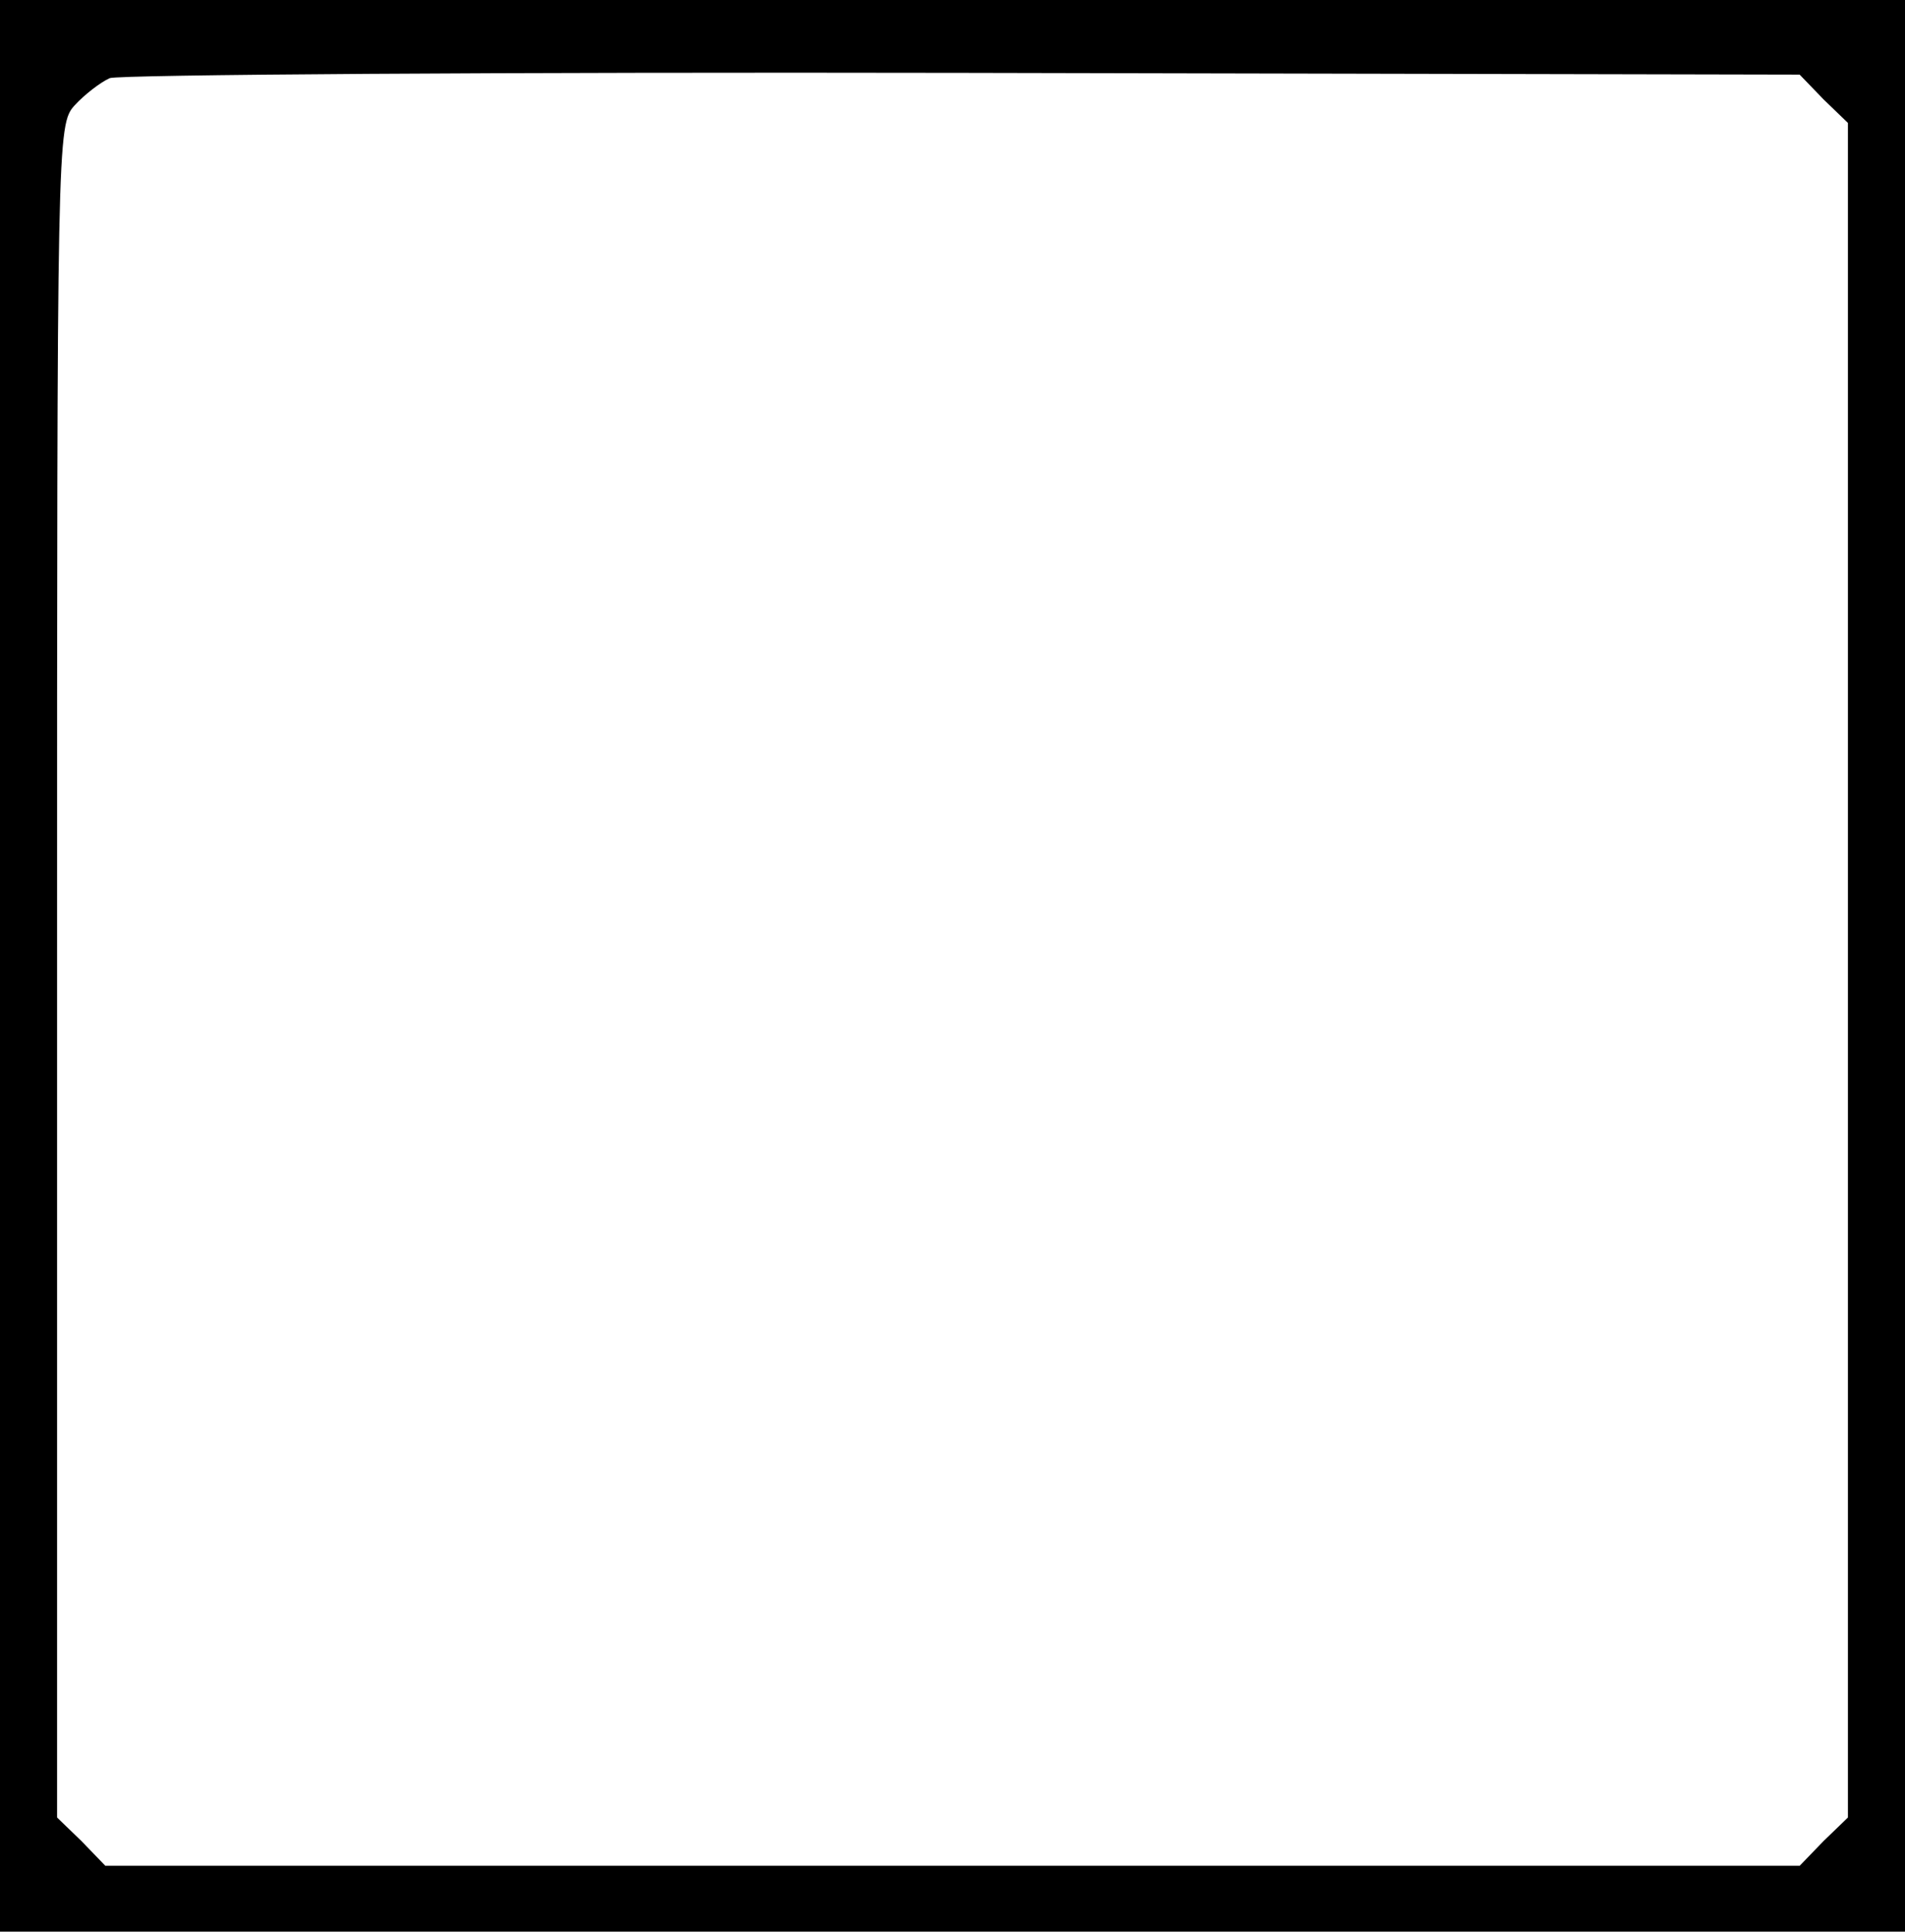 <?xml version="1.0" standalone="no"?>
<!DOCTYPE svg PUBLIC "-//W3C//DTD SVG 20010904//EN"
 "http://www.w3.org/TR/2001/REC-SVG-20010904/DTD/svg10.dtd">
<svg version="1.0" xmlns="http://www.w3.org/2000/svg"
 width="217pt" height="220pt" viewBox="0 0 217 220"
 preserveAspectRatio="xMidYMid meet">

<g transform="translate(0,220) scale(0.1,-0.1)"
fill="#000000" stroke="none">
<path d="M0 1100 l0 -1100 1085 0 1085 0 0 1100 0 1100 -1085 0 -1085 0 0
-1100z m2077 987 l28 -27 0 -965 0 -965 -28 -27 -27 -28 -965 0 -965 0 -27 28
-28 27 0 964 c0 950 0 964 20 986 11 12 29 26 40 31 11 4 449 7 972 6 l953 -2
27 -28z"/>
</g>
</svg>
